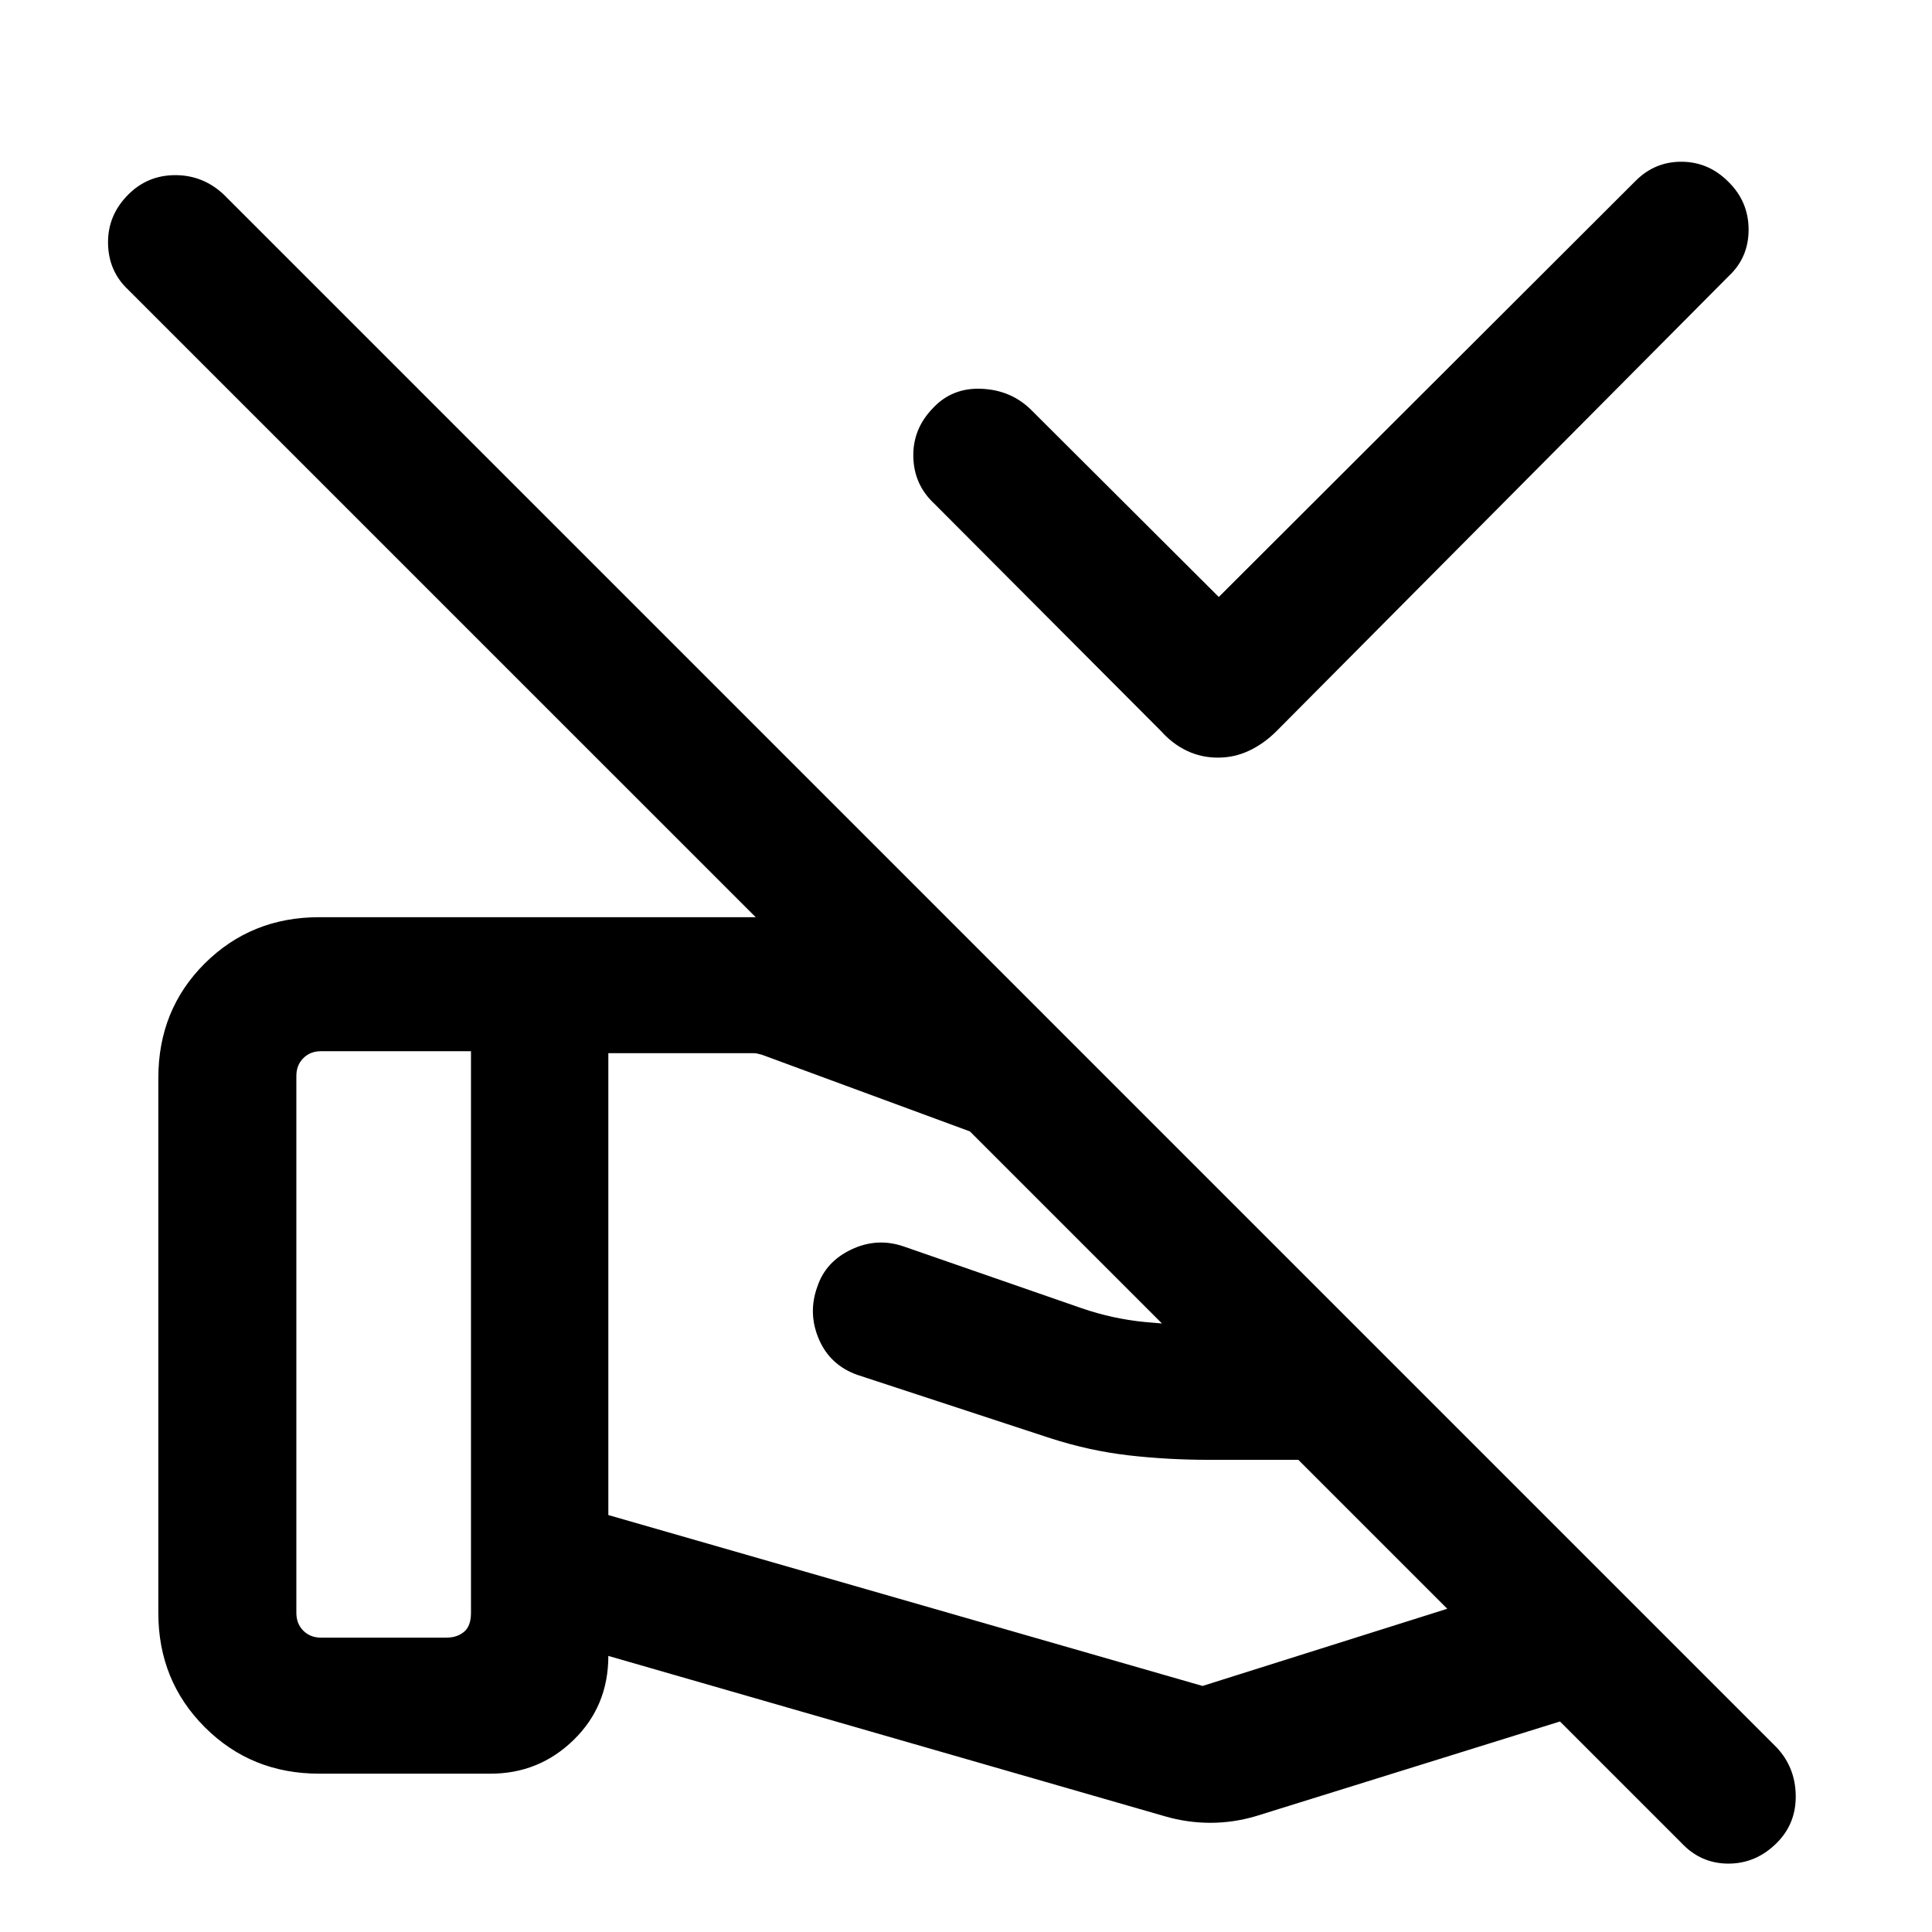 <svg xmlns="http://www.w3.org/2000/svg" height="40" viewBox="0 -960 960 960" width="40"><path d="m605.61-663.36 207.16-206.82q9.65-9.6 23.01-9.45 13.36.15 23.13 10.05 9.96 9.83 9.96 23.69 0 13.87-9.9 23.1L634.2-596.61q-6.28 6.22-13.57 9.64-7.28 3.43-15.39 3.43-8.37 0-15.48-3.4-7.12-3.39-12.74-9.67L464.18-709.79q-10.1-9.44-10.36-23.36-.26-13.92 9.97-24.29 9.44-9.97 23.83-9.38 14.39.59 24.3 10.03l93.69 93.43ZM302.28-436.67v229.49l295.26 84.92 193.13-60.92-51.44-51.44H600.97q-20.77 0-40.18-2.23t-38.94-8.53l-95.8-31.44q-13.63-4.83-19.16-17.77-5.53-12.95-.76-26.05 4.1-12.43 16.89-18.49 12.78-6.05 25.98-1.53l88.47 30.71q15.52 5.32 31.54 6.87 16.02 1.54 31.96 1.54h55.95l-50.75-50.47-227.58-83.89q-1.41-.38-2.24-.57-.84-.2-1.99-.2h-72.08ZM578.97-57.46l-276.69-79.72q0 24.92-17.21 41.71-17.21 16.8-41.33 16.8h-85.17q-33.71 0-56.81-23.09-23.09-23.1-23.09-56.81v-265.79q0-33.96 23.09-56.93 23.1-22.96 56.81-22.96h215.74q7.3 0 13.54 1.4 6.24 1.4 13.84 3.88l116.93 43.33 328.3 328.69-222.95 69.4q-11.18 3.29-22.54 3.29-11.35 0-22.46-3.2Zm303.9 13.2q-10.28 10.28-24.02 10.28-13.75 0-23.36-10.28L63.77-815.97q-9.9-9.23-10.09-23.17-.19-13.94 10.09-24.22 9.62-9.61 23.36-9.61t24.03 9.61L882.87-91.64q9.23 9.9 9.42 23.83.2 13.94-9.42 23.55ZM147.26-158.57q0 5.39 3.46 8.85t8.85 3.46h62.15q5.38 0 8.84-2.88 3.47-2.89 3.47-9.43v-279.1h-74.46q-5.39 0-8.85 3.47-3.46 3.46-3.46 8.84v266.79Z"/></svg>